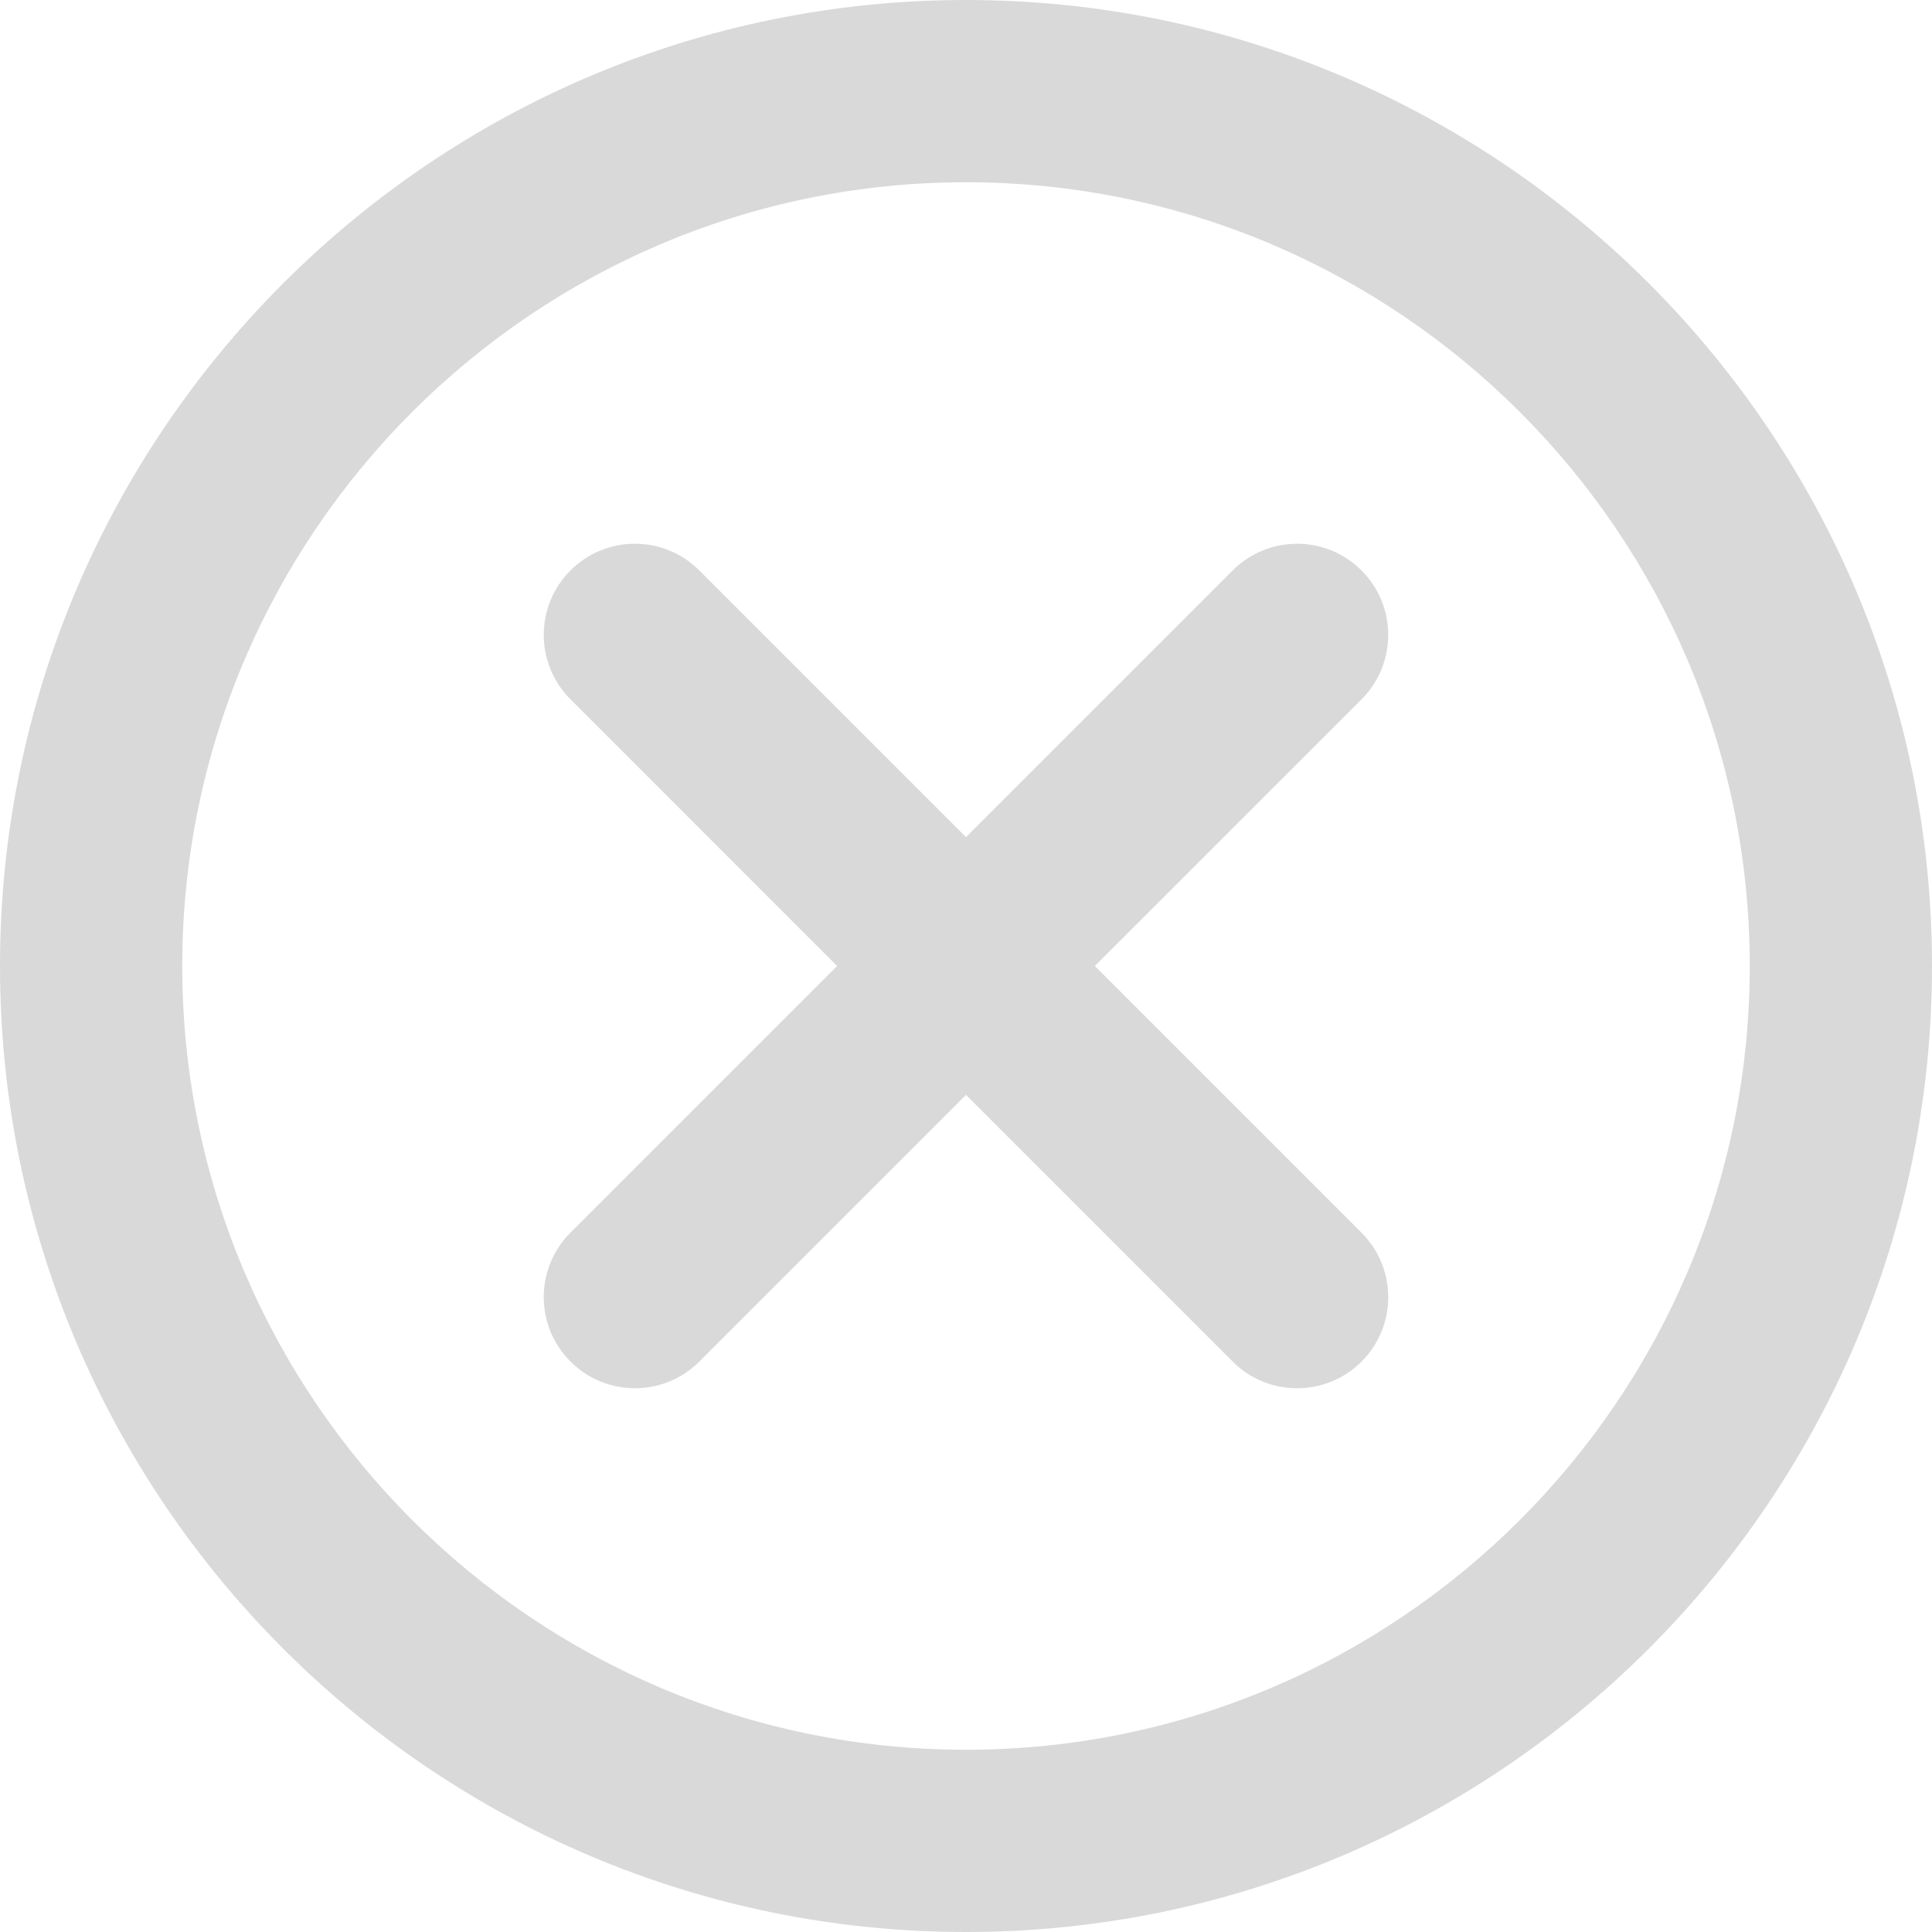<svg id="Layer_1" enable-background="new 0 0 48 48" height="300" viewBox="0 0 48 48" width="300" xmlns="http://www.w3.org/2000/svg" xmlns:xlink="http://www.w3.org/1999/xlink" version="1.1" xmlns:svgjs="http://svgjs.dev/svgjs"><g width="100%" height="100%" transform="matrix(1,0,0,1,0,0)"><pattern id="Unnamed_Pattern_11" height="86" overflow="visible" patternUnits="userSpaceOnUse" viewBox="0 -86 98 86" width="98" x="-204"><g><path d="m0 0h98v-86h-98z" fill="none" fill-opacity="1" stroke="none" stroke-opacity="1"/><path d="m98 0h-98v-86h98z" fill="#dad9d9" fill-opacity="1" data-original-color="#6e6eaaff" stroke="none" stroke-opacity="1"/></g></pattern><g fill="url(#Unnamed_Pattern_11)"><path d="m24 0c-13.234 0-24 10.766-24 24s10.766 24 24 24 24-10.766 24-24-10.766-24-24-24zm0 43.472c-10.737 0-19.472-8.735-19.472-19.472s8.735-19.472 19.472-19.472 19.472 8.735 19.472 19.472-8.735 19.472-19.472 19.472z" fill="url(#Unnamed_Pattern_11)" data-original-color="Unnamed_Pattern_11" stroke="none" stroke-opacity="1"/><path d="m33.827 14.173c-.884-.885-2.318-.885-3.202 0l-6.625 6.625-6.625-6.625c-.884-.885-2.318-.885-3.202 0-.885.884-.885 2.317 0 3.201l6.625 6.626-6.625 6.625c-.885.884-.885 2.318 0 3.202.441.442 1.021.663 1.601.663s1.159-.221 1.601-.663l6.625-6.625 6.625 6.626c.442.442 1.022.663 1.601.663.58 0 1.159-.221 1.601-.663.884-.884.884-2.318 0-3.202l-6.626-6.626 6.626-6.625c.884-.884.884-2.318 0-3.202z" fill="url(#Unnamed_Pattern_11)" data-original-color="Unnamed_Pattern_11" stroke="none" stroke-opacity="1"/></g></g></svg>